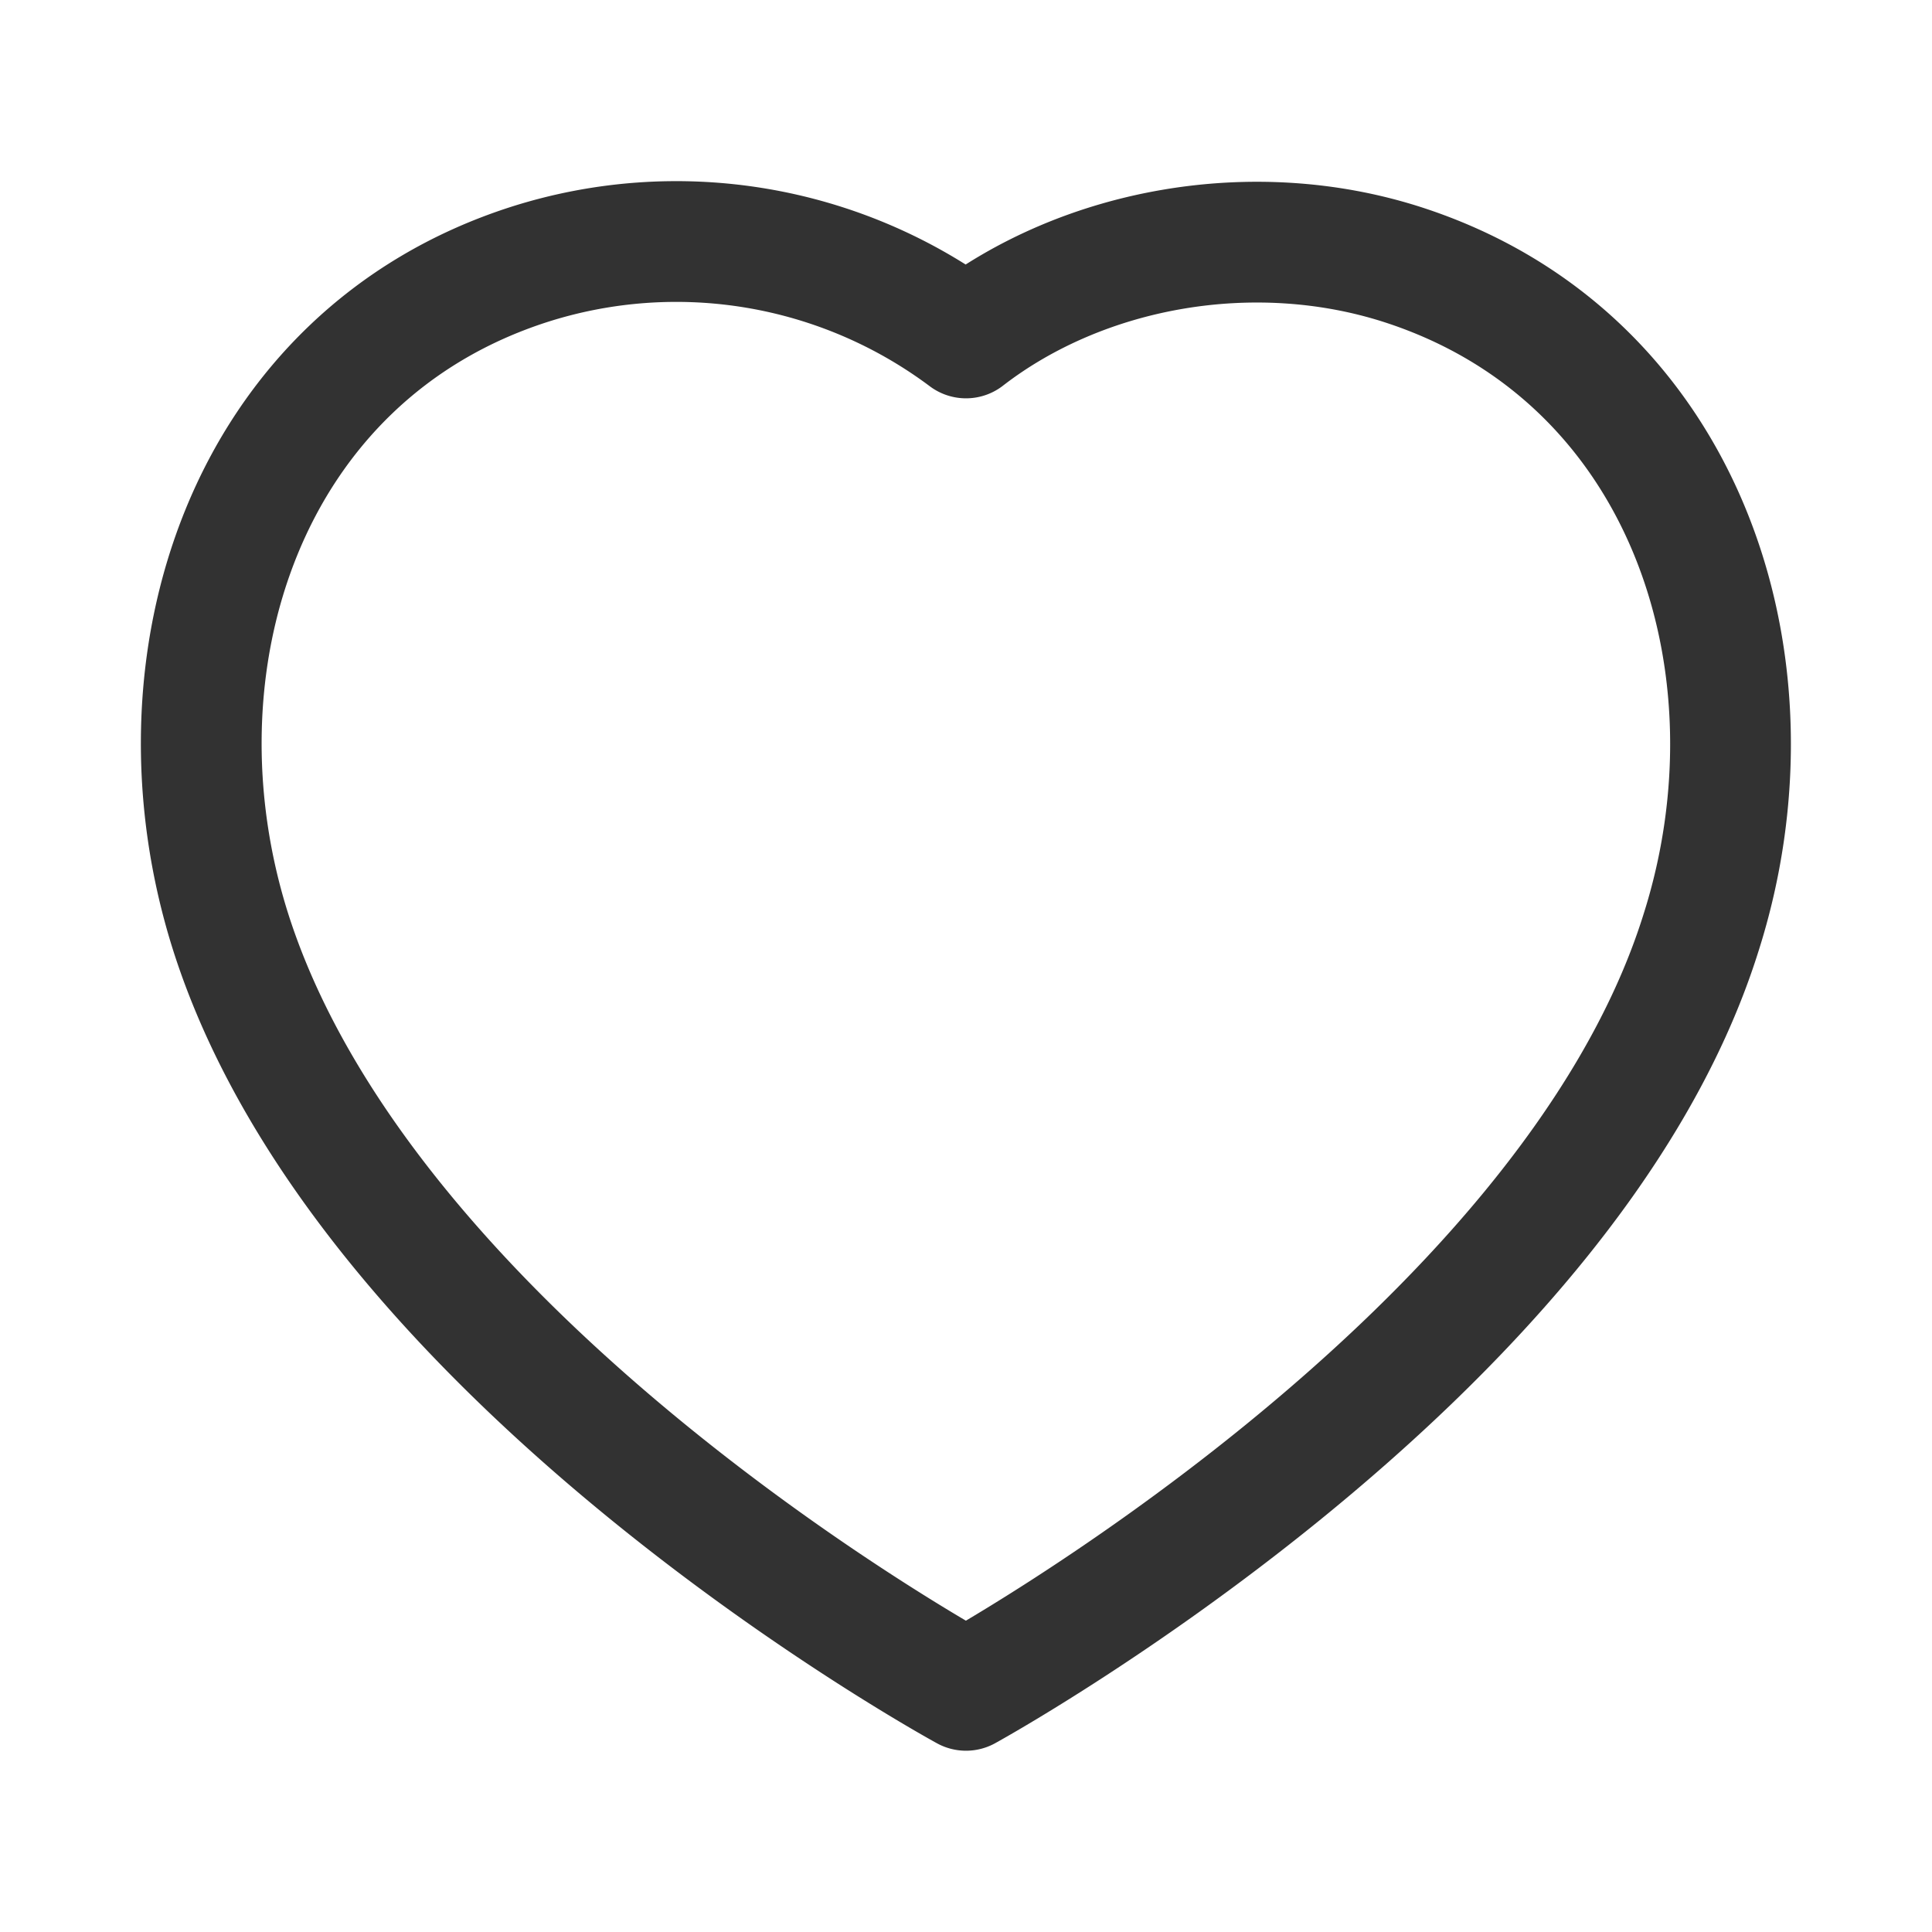 <svg width="24" height="24" fill="none" xmlns="http://www.w3.org/2000/svg"><path clip-rule="evenodd" d="M2.872 11.598c-1.073-3.35.18-7.179 3.698-8.312a6.007 6.007 0 0 1 5.43.912c1.455-1.125 3.572-1.505 5.42-.912 3.517 1.133 4.779 4.962 3.707 8.312-1.67 5.31-9.127 9.4-9.127 9.4s-7.402-4.028-9.128-9.4Z" stroke="#323232" stroke-width="1.5" stroke-linecap="round" stroke-linejoin="round"/></svg>
